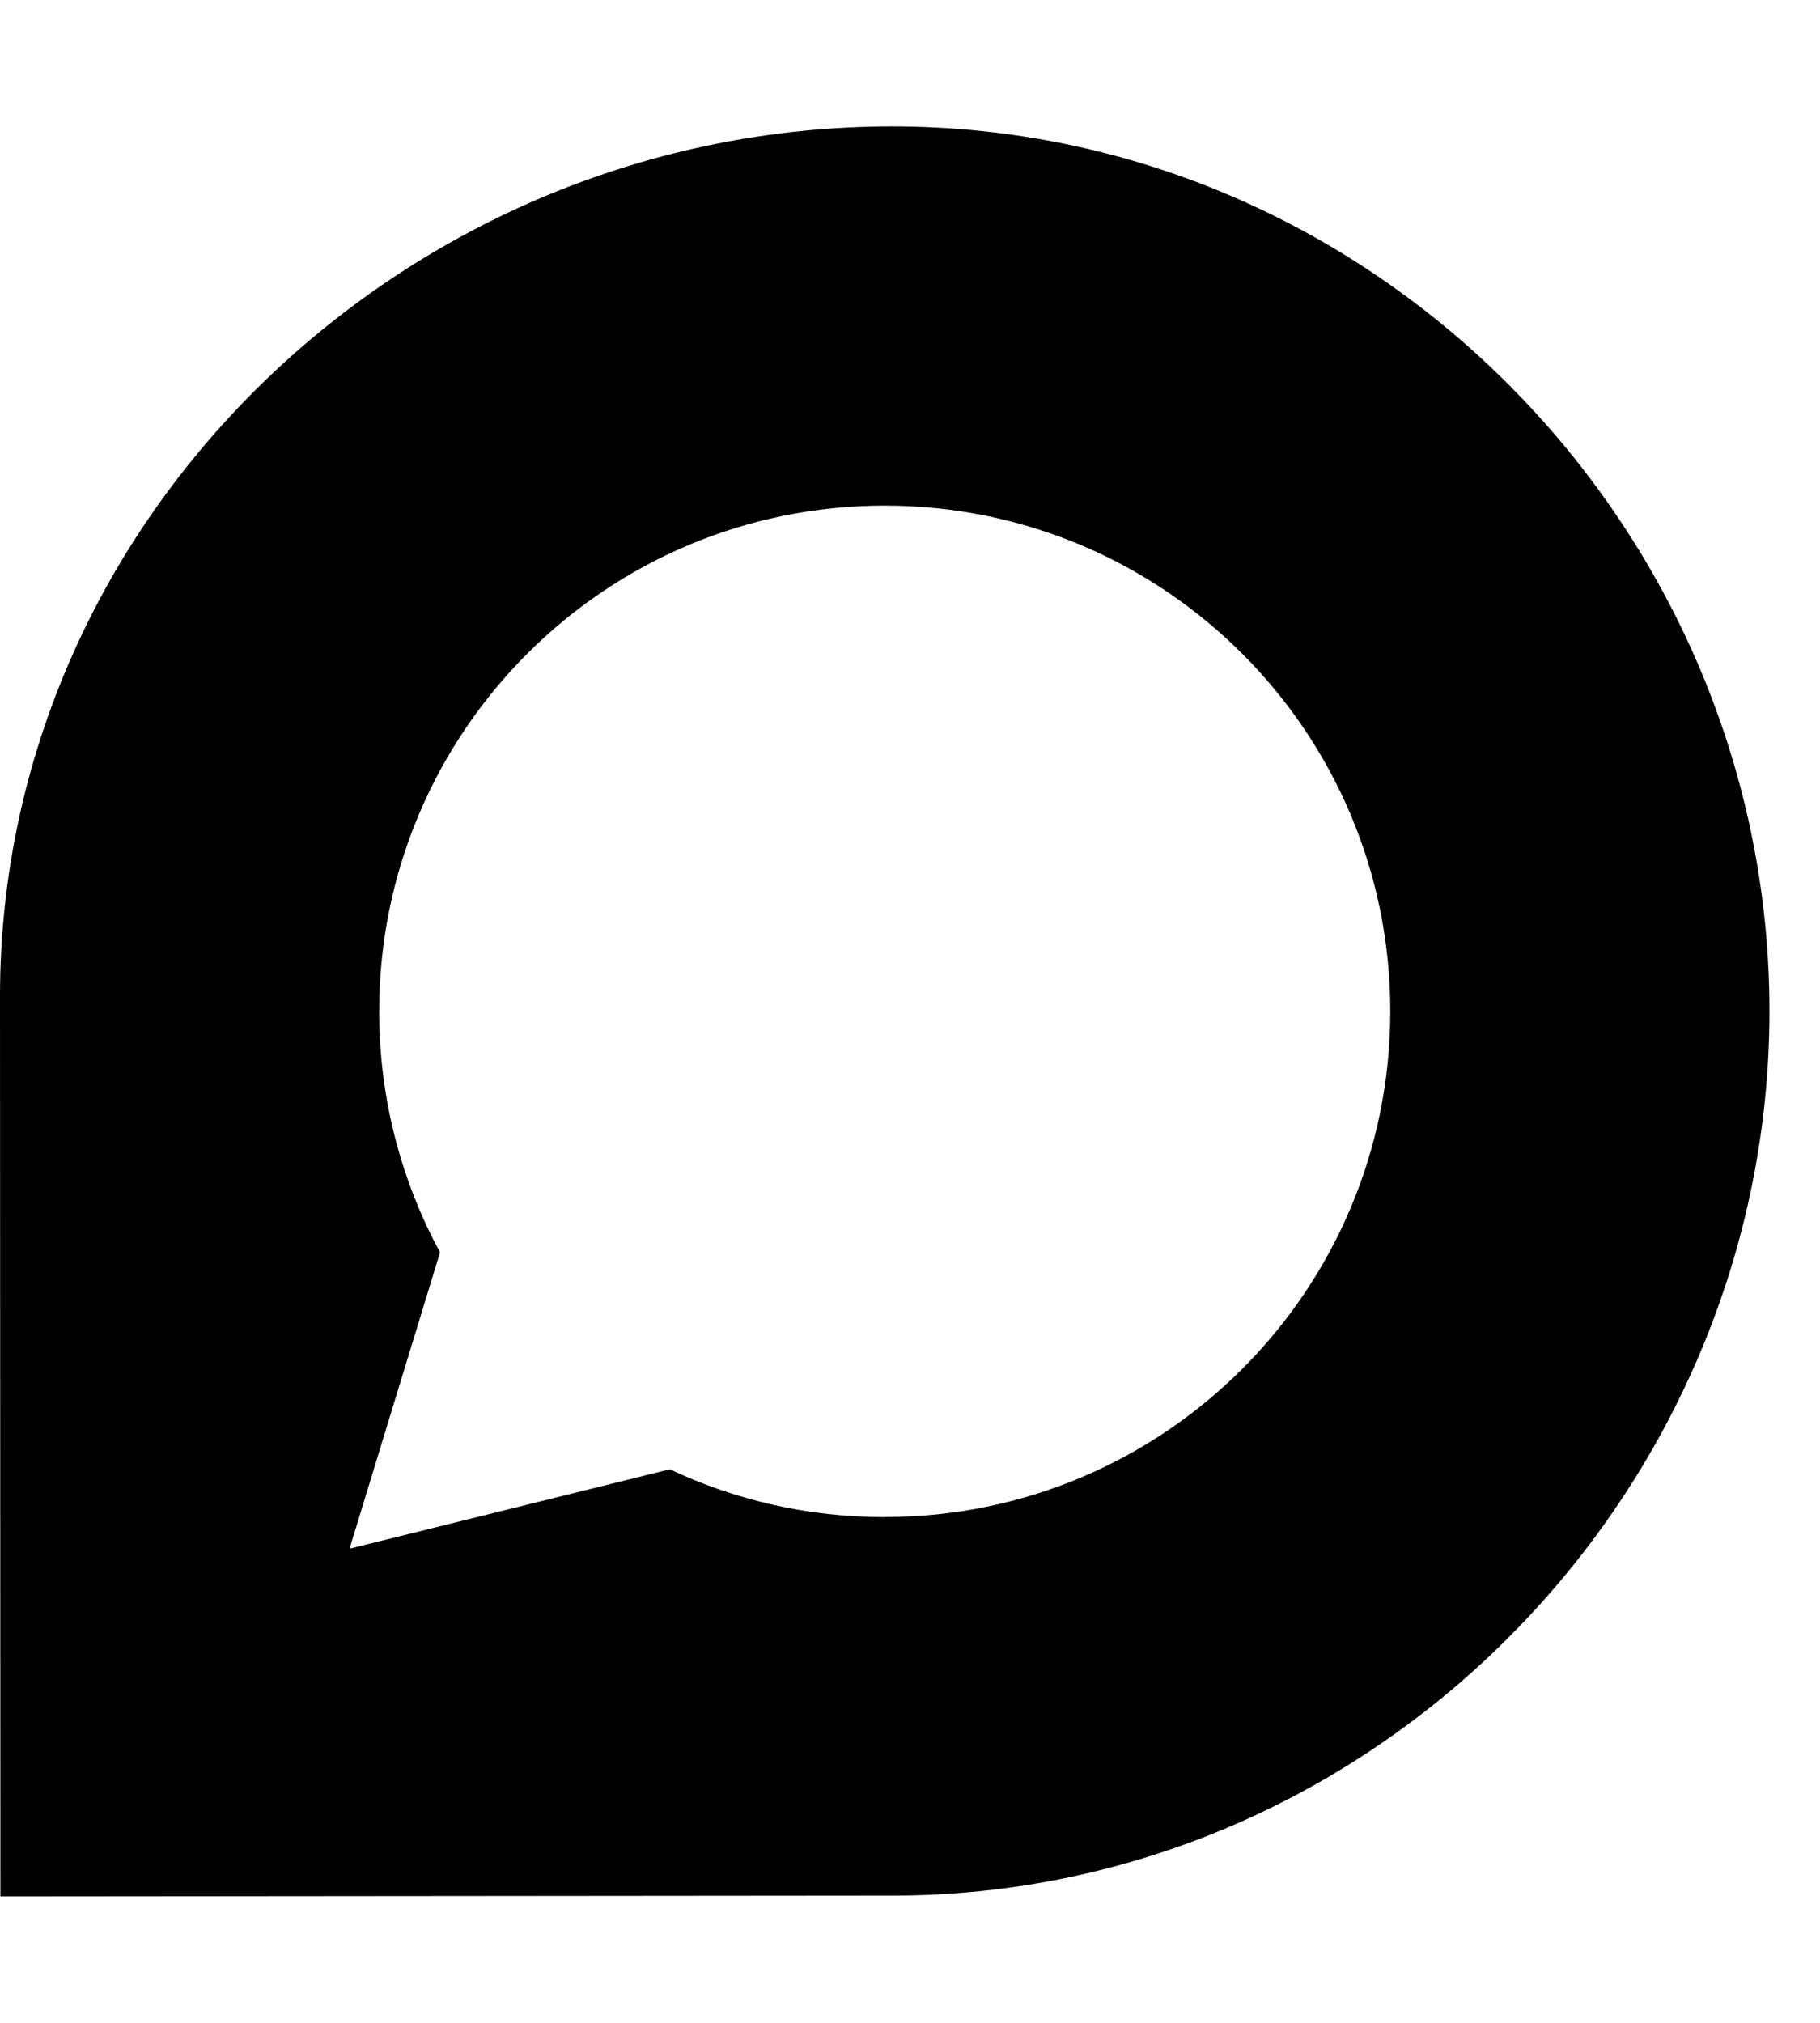 <svg xmlns="http://www.w3.org/2000/svg" width="18" height="20" viewBox="0 0 18 20">
<path d="M8.824 1.25c-4.789 0-8.824 3.848-8.824 8.598 0 0.152 0.004 8.902 0.004 8.902l8.82-0.008c4.793 0 8.676-3.996 8.676-8.746s-3.883-8.746-8.676-8.746zM8.75 15c-0.758 0-1.48-0.168-2.125-0.473l-3.168 0.785 0.895-2.93c-0.383-0.707-0.602-1.52-0.602-2.383 0-2.762 2.238-5 5-5s5 2.238 5 5-2.238 5-5 5z"></path>
</svg>
